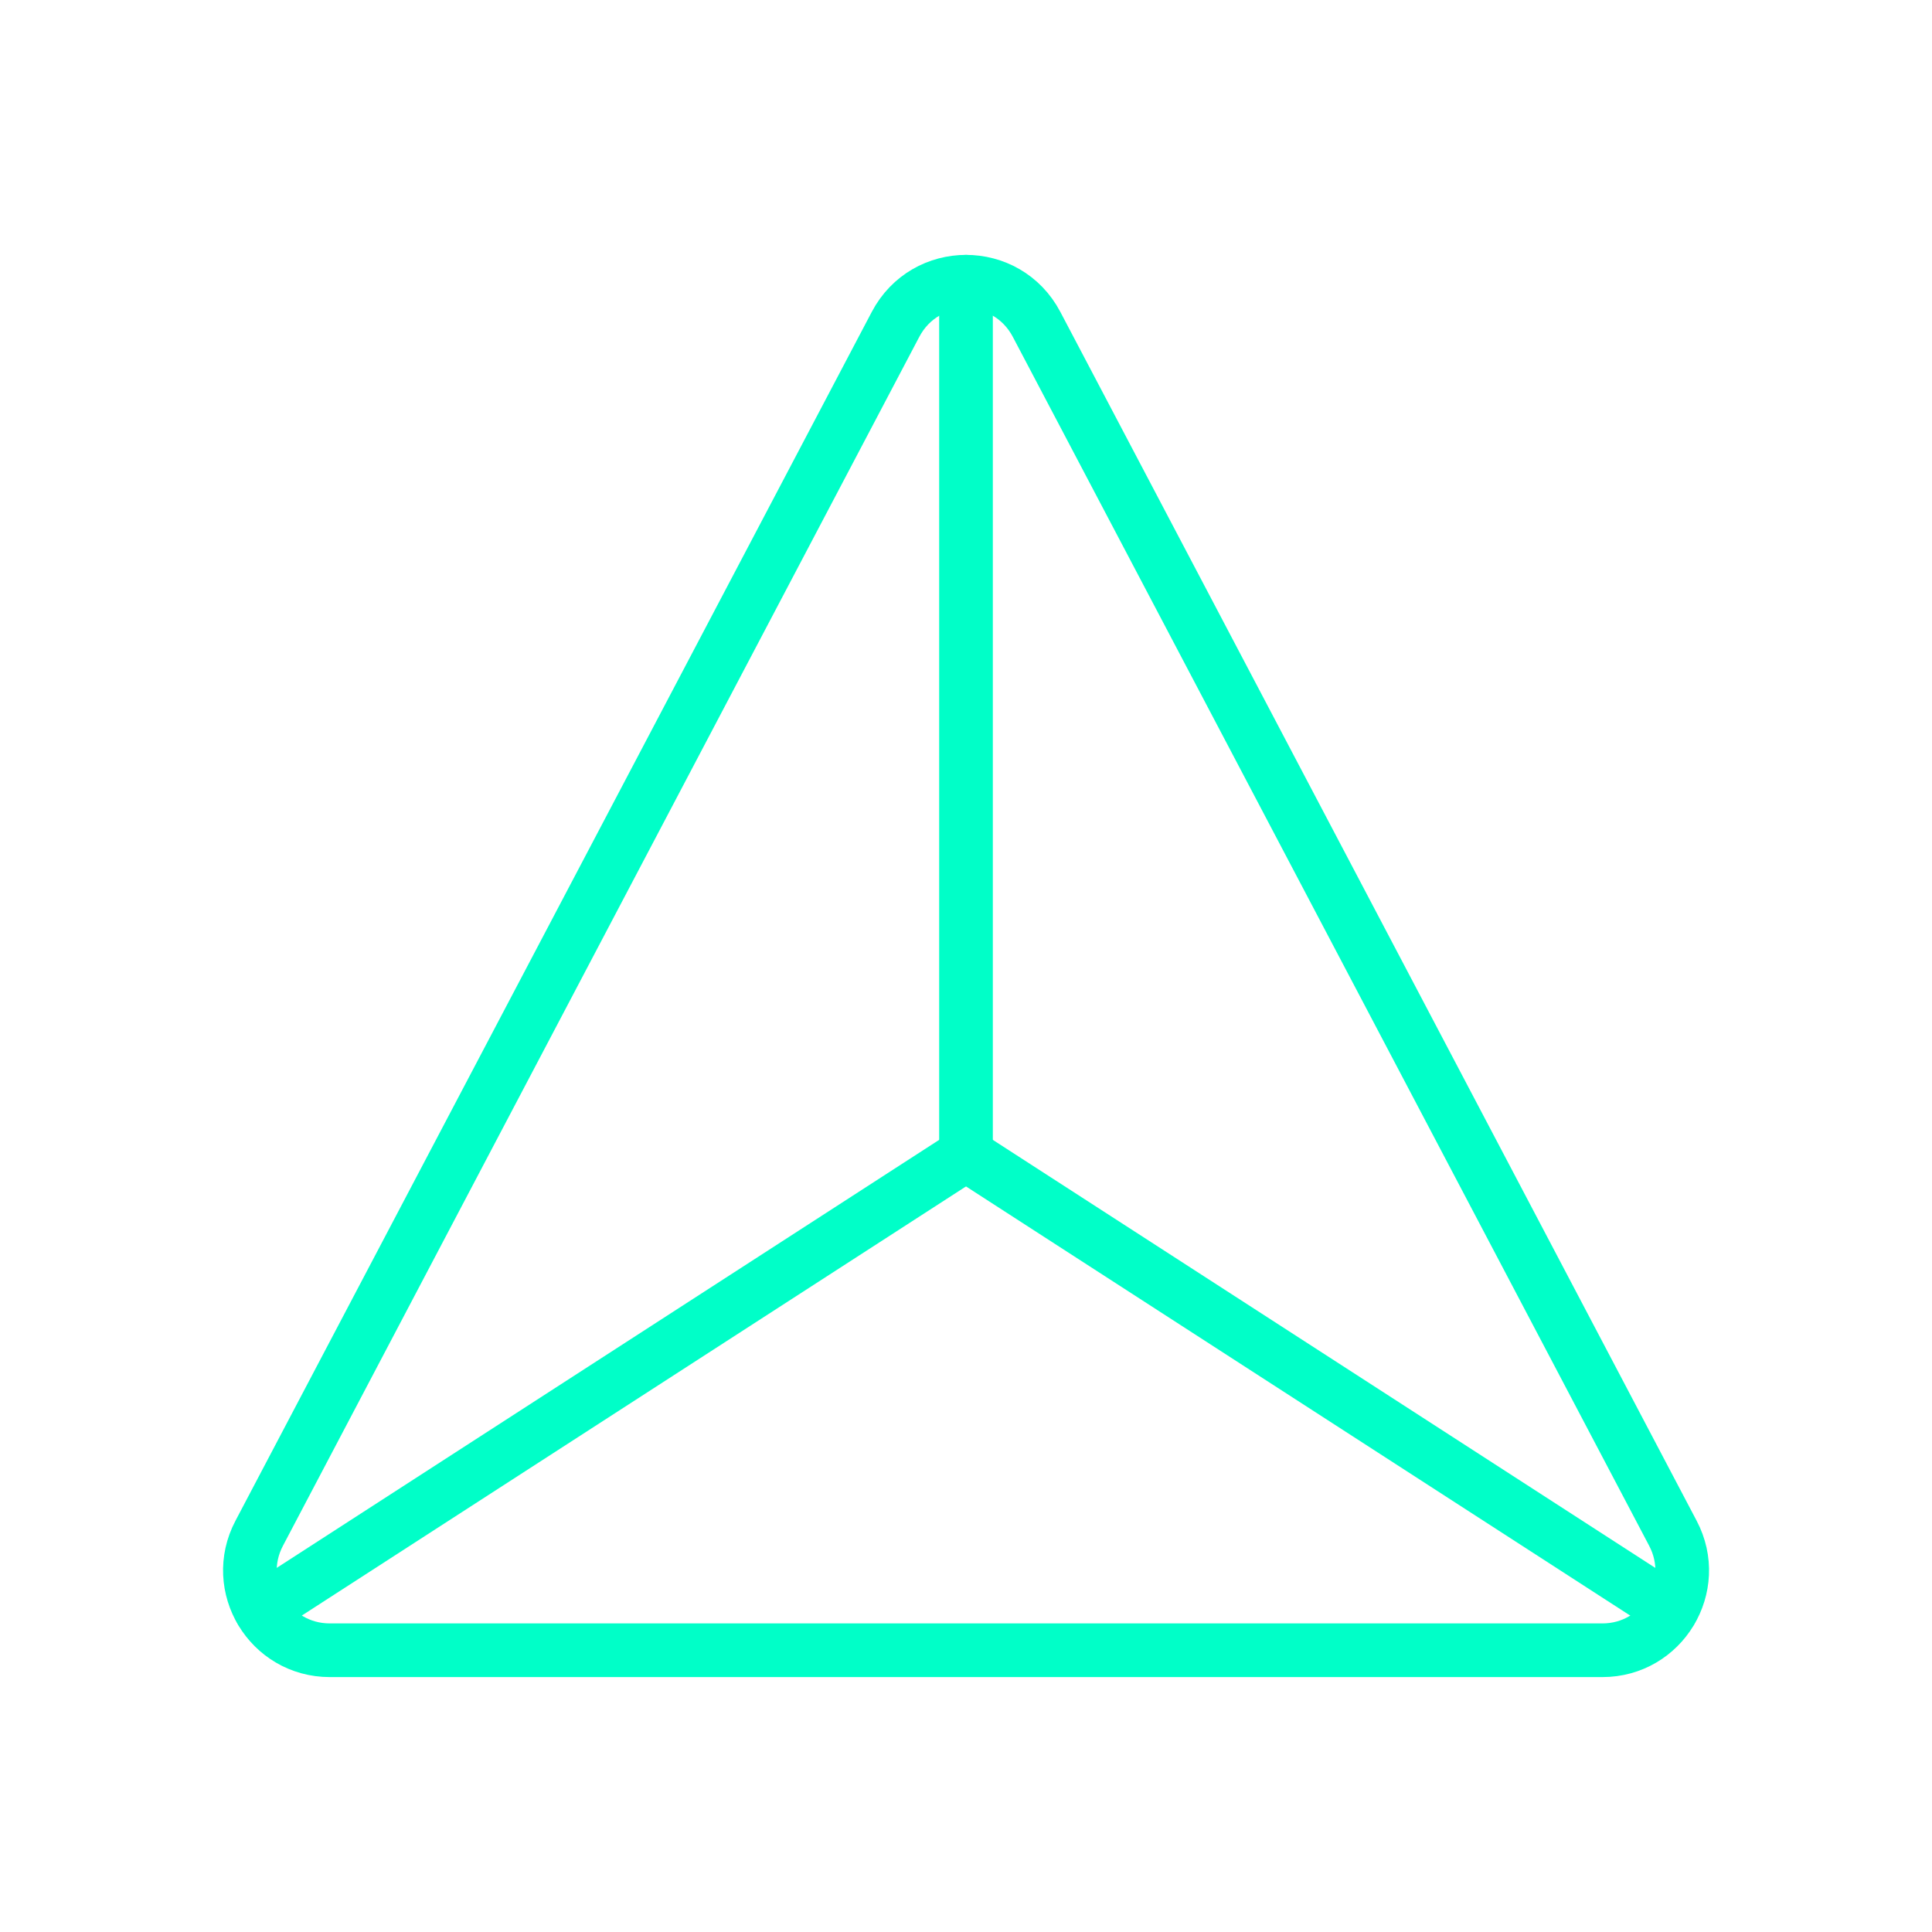 <svg width="18" height="18" viewBox="0 0 18 18" fill="none" xmlns="http://www.w3.org/2000/svg">
<path fill-rule="evenodd" clip-rule="evenodd" d="M8.343 3.023L2.415 14.285C2.154 14.78 2.513 15.375 3.073 15.375H14.929C15.488 15.375 15.847 14.78 15.586 14.285L9.658 3.023C9.379 2.492 8.622 2.492 8.343 3.023Z" stroke="#00FFC8" stroke-width="0.5" stroke-linecap="round" stroke-linejoin="round"/>
<path d="M2.43 15.001L9 10.756" stroke="#00FFC8" stroke-width="0.5" stroke-linecap="round" stroke-linejoin="round"/>
<path d="M15.57 15.001L9 10.756" stroke="#00FFC8" stroke-width="0.5" stroke-linecap="round" stroke-linejoin="round"/>
<path d="M9 2.625V10.755" stroke="#00FFC8" stroke-width="0.5" stroke-linecap="round" stroke-linejoin="round"/>
</svg>
